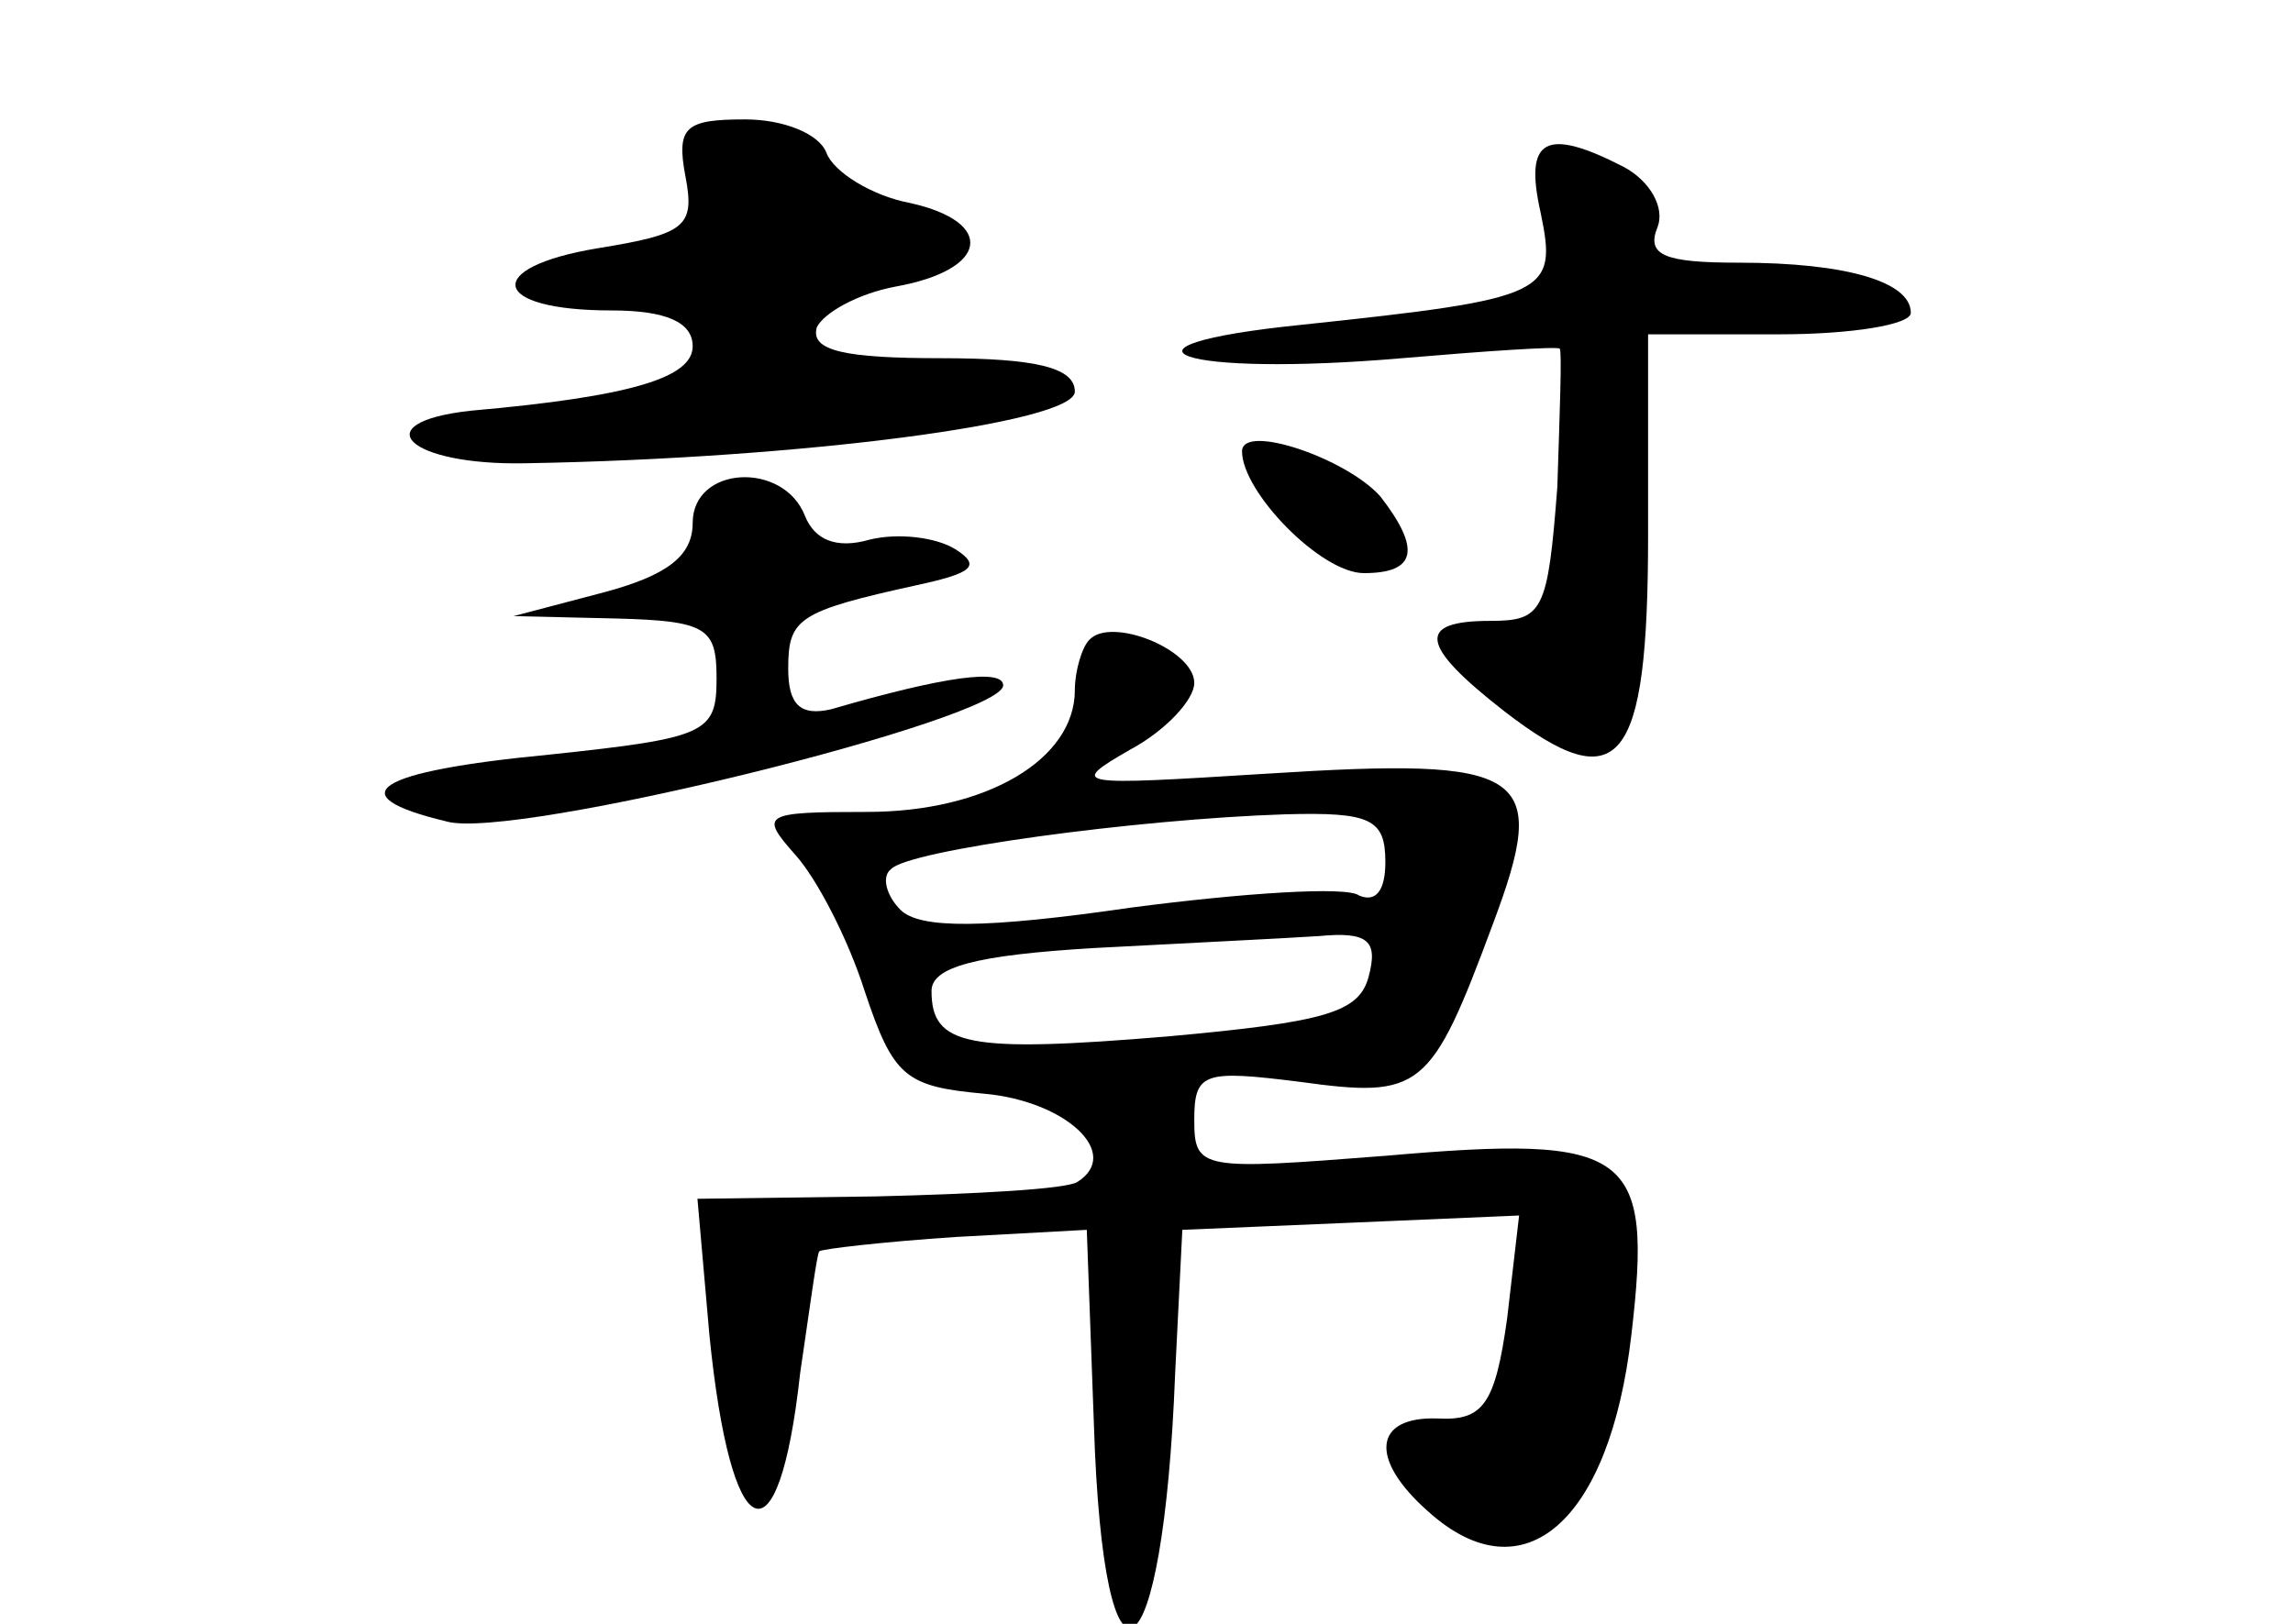 <?xml version="1.0" standalone="no"?>
<!DOCTYPE svg PUBLIC "-//W3C//DTD SVG 20010904//EN"
 "http://www.w3.org/TR/2001/REC-SVG-20010904/DTD/svg10.dtd">
<svg version="1.0" xmlns="http://www.w3.org/2000/svg"
 width="96pt" height="68pt" viewBox="0 0 96 68"
 preserveAspectRatio="xMidYMid meet">
<g transform="translate(0,68) scale(0.1,-0.1)"
fill="#000000" stroke="none">
<path d="M287 606 c4 -21 0 -24 -37 -30 -48 -8 -45 -26 6 -26 23 0 34 -5 34
-15 0 -13 -25 -21 -93 -27 -45 -5 -26 -23 23 -22 116 2 230 17 230 30 0 10
-16 14 -56 14 -40 0 -55 3 -52 13 3 6 17 14 33 17 39 7 42 27 6 35 -16 3 -32
13 -35 21 -3 8 -18 14 -34 14 -25 0 -29 -3 -25 -24z"/>
<path d="M645 591 c7 -34 4 -36 -100 -47 -88 -9 -51 -22 42 -14 35 3 65 5 66
4 1 -1 0 -27 -1 -58 -4 -52 -6 -56 -28 -56 -31 0 -30 -10 6 -38 48 -37 60 -23
60 74 l0 84 55 0 c30 0 55 4 55 9 0 13 -27 21 -72 21 -31 0 -39 3 -34 15 3 8
-3 19 -14 25 -33 17 -42 12 -35 -19z"/>
<path d="M520 491 c0 -17 33 -51 51 -51 22 0 24 10 7 32 -14 16 -58 31 -58 19z"/>
<path d="M290 461 c0 -14 -11 -22 -37 -29 l-38 -10 43 -1 c38 -1 42 -4 42 -25
0 -23 -4 -25 -70 -32 -73 -7 -89 -17 -43 -28 28 -8 233 43 233 57 0 7 -24 4
-72 -10 -13 -3 -18 2 -18 17 0 21 4 24 54 35 23 5 27 8 16 15 -8 5 -24 7 -36
4 -14 -4 -23 0 -27 10 -9 23 -47 21 -47 -3z"/>
<path d="M456 412 c-3 -3 -6 -13 -6 -21 0 -29 -37 -51 -87 -51 -44 0 -45 -1
-30 -18 9 -10 22 -35 29 -57 12 -36 17 -40 50 -43 34 -3 58 -25 39 -37 -5 -3
-43 -5 -84 -6 l-75 -1 5 -57 c9 -90 29 -98 38 -16 4 27 7 50 8 51 1 1 27 4 57
6 l55 3 3 -82 c4 -124 29 -108 34 22 l3 60 71 3 70 3 -5 -43 c-5 -36 -10 -43
-29 -42 -27 1 -29 -17 -4 -39 40 -36 76 -4 85 74 9 77 0 84 -103 75 -77 -6
-80 -6 -80 15 0 20 4 21 44 16 51 -7 55 -4 81 66 24 64 15 70 -95 63 -80 -5
-83 -5 -57 10 15 8 27 21 27 28 0 14 -35 28 -44 18z m124 -93 c0 -12 -4 -17
-11 -14 -5 4 -49 1 -95 -5 -62 -9 -89 -9 -97 -1 -6 6 -8 14 -4 17 7 8 103 21
165 23 36 1 42 -2 42 -20z m-7 -48 c-4 -15 -18 -19 -84 -25 -84 -7 -99 -4 -99
19 0 10 18 15 68 18 37 2 79 4 94 5 21 2 25 -2 21 -17z"/>
</g>
</svg>
